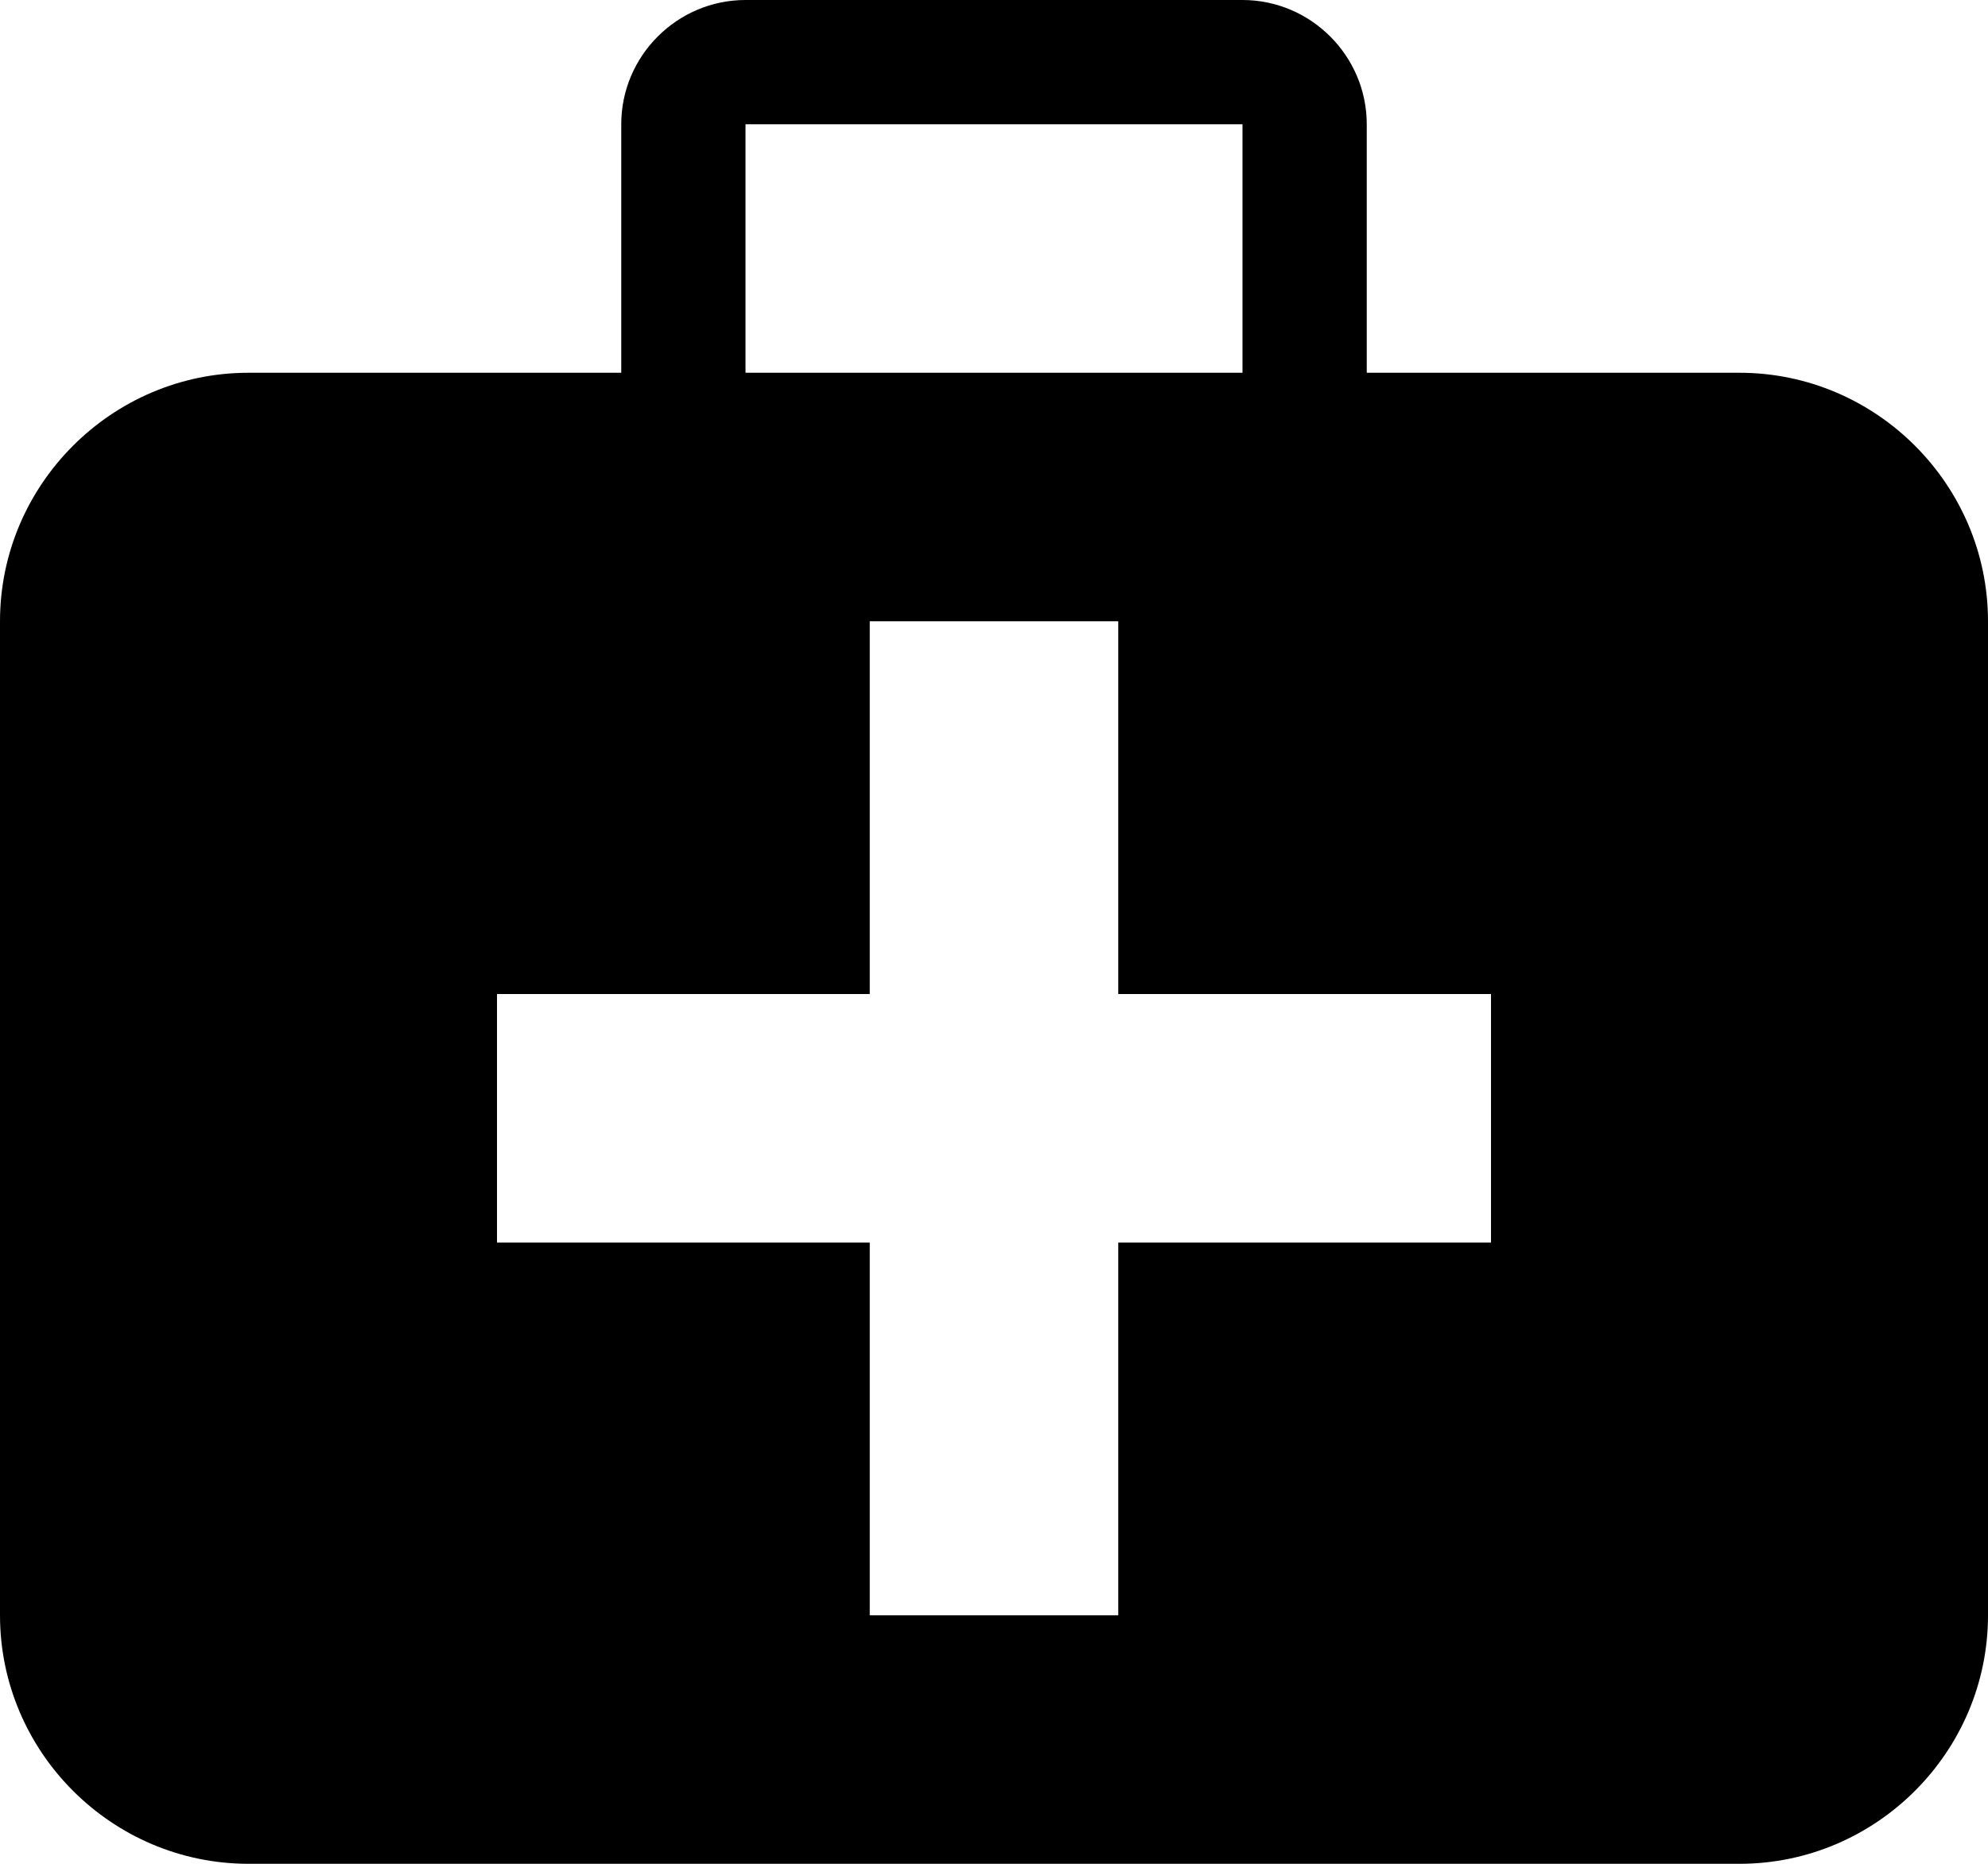 <?xml version="1.0" encoding="UTF-8"?>
<svg width="32px" height="30px" viewBox="0 0 32 30" version="1.1" xmlns="http://www.w3.org/2000/svg" xmlns:xlink="http://www.w3.org/1999/xlink">
    <title>aid_kit</title>
    <g id="Page-1" stroke="none" stroke-width="1" fill="none" fill-rule="evenodd">
        <g id="153-aid-kit" fill="#000000" fill-rule="nonzero">
            <path d="M28,6 L22,6 L22,2 C22,0.9 21.1,0 20,0 L12,0 C10.9,0 10,0.9 10,2 L10,6 L4,6 C1.8,6 0,7.8 0,10 L0,26 C0,28.2 1.8,30 4,30 L28,30 C30.2,30 32,28.2 32,26 L32,10 C32,7.8 30.2,6 28,6 Z M12,2 L20,2 L20,6 L12,6 L12,2 Z M24,20 L18,20 L18,26 L14,26 L14,20 L8,20 L8,16 L14,16 L14,10 L18,10 L18,16 L24,16 L24,20 Z" id="Shape"></path>
        </g>
    </g>
</svg>